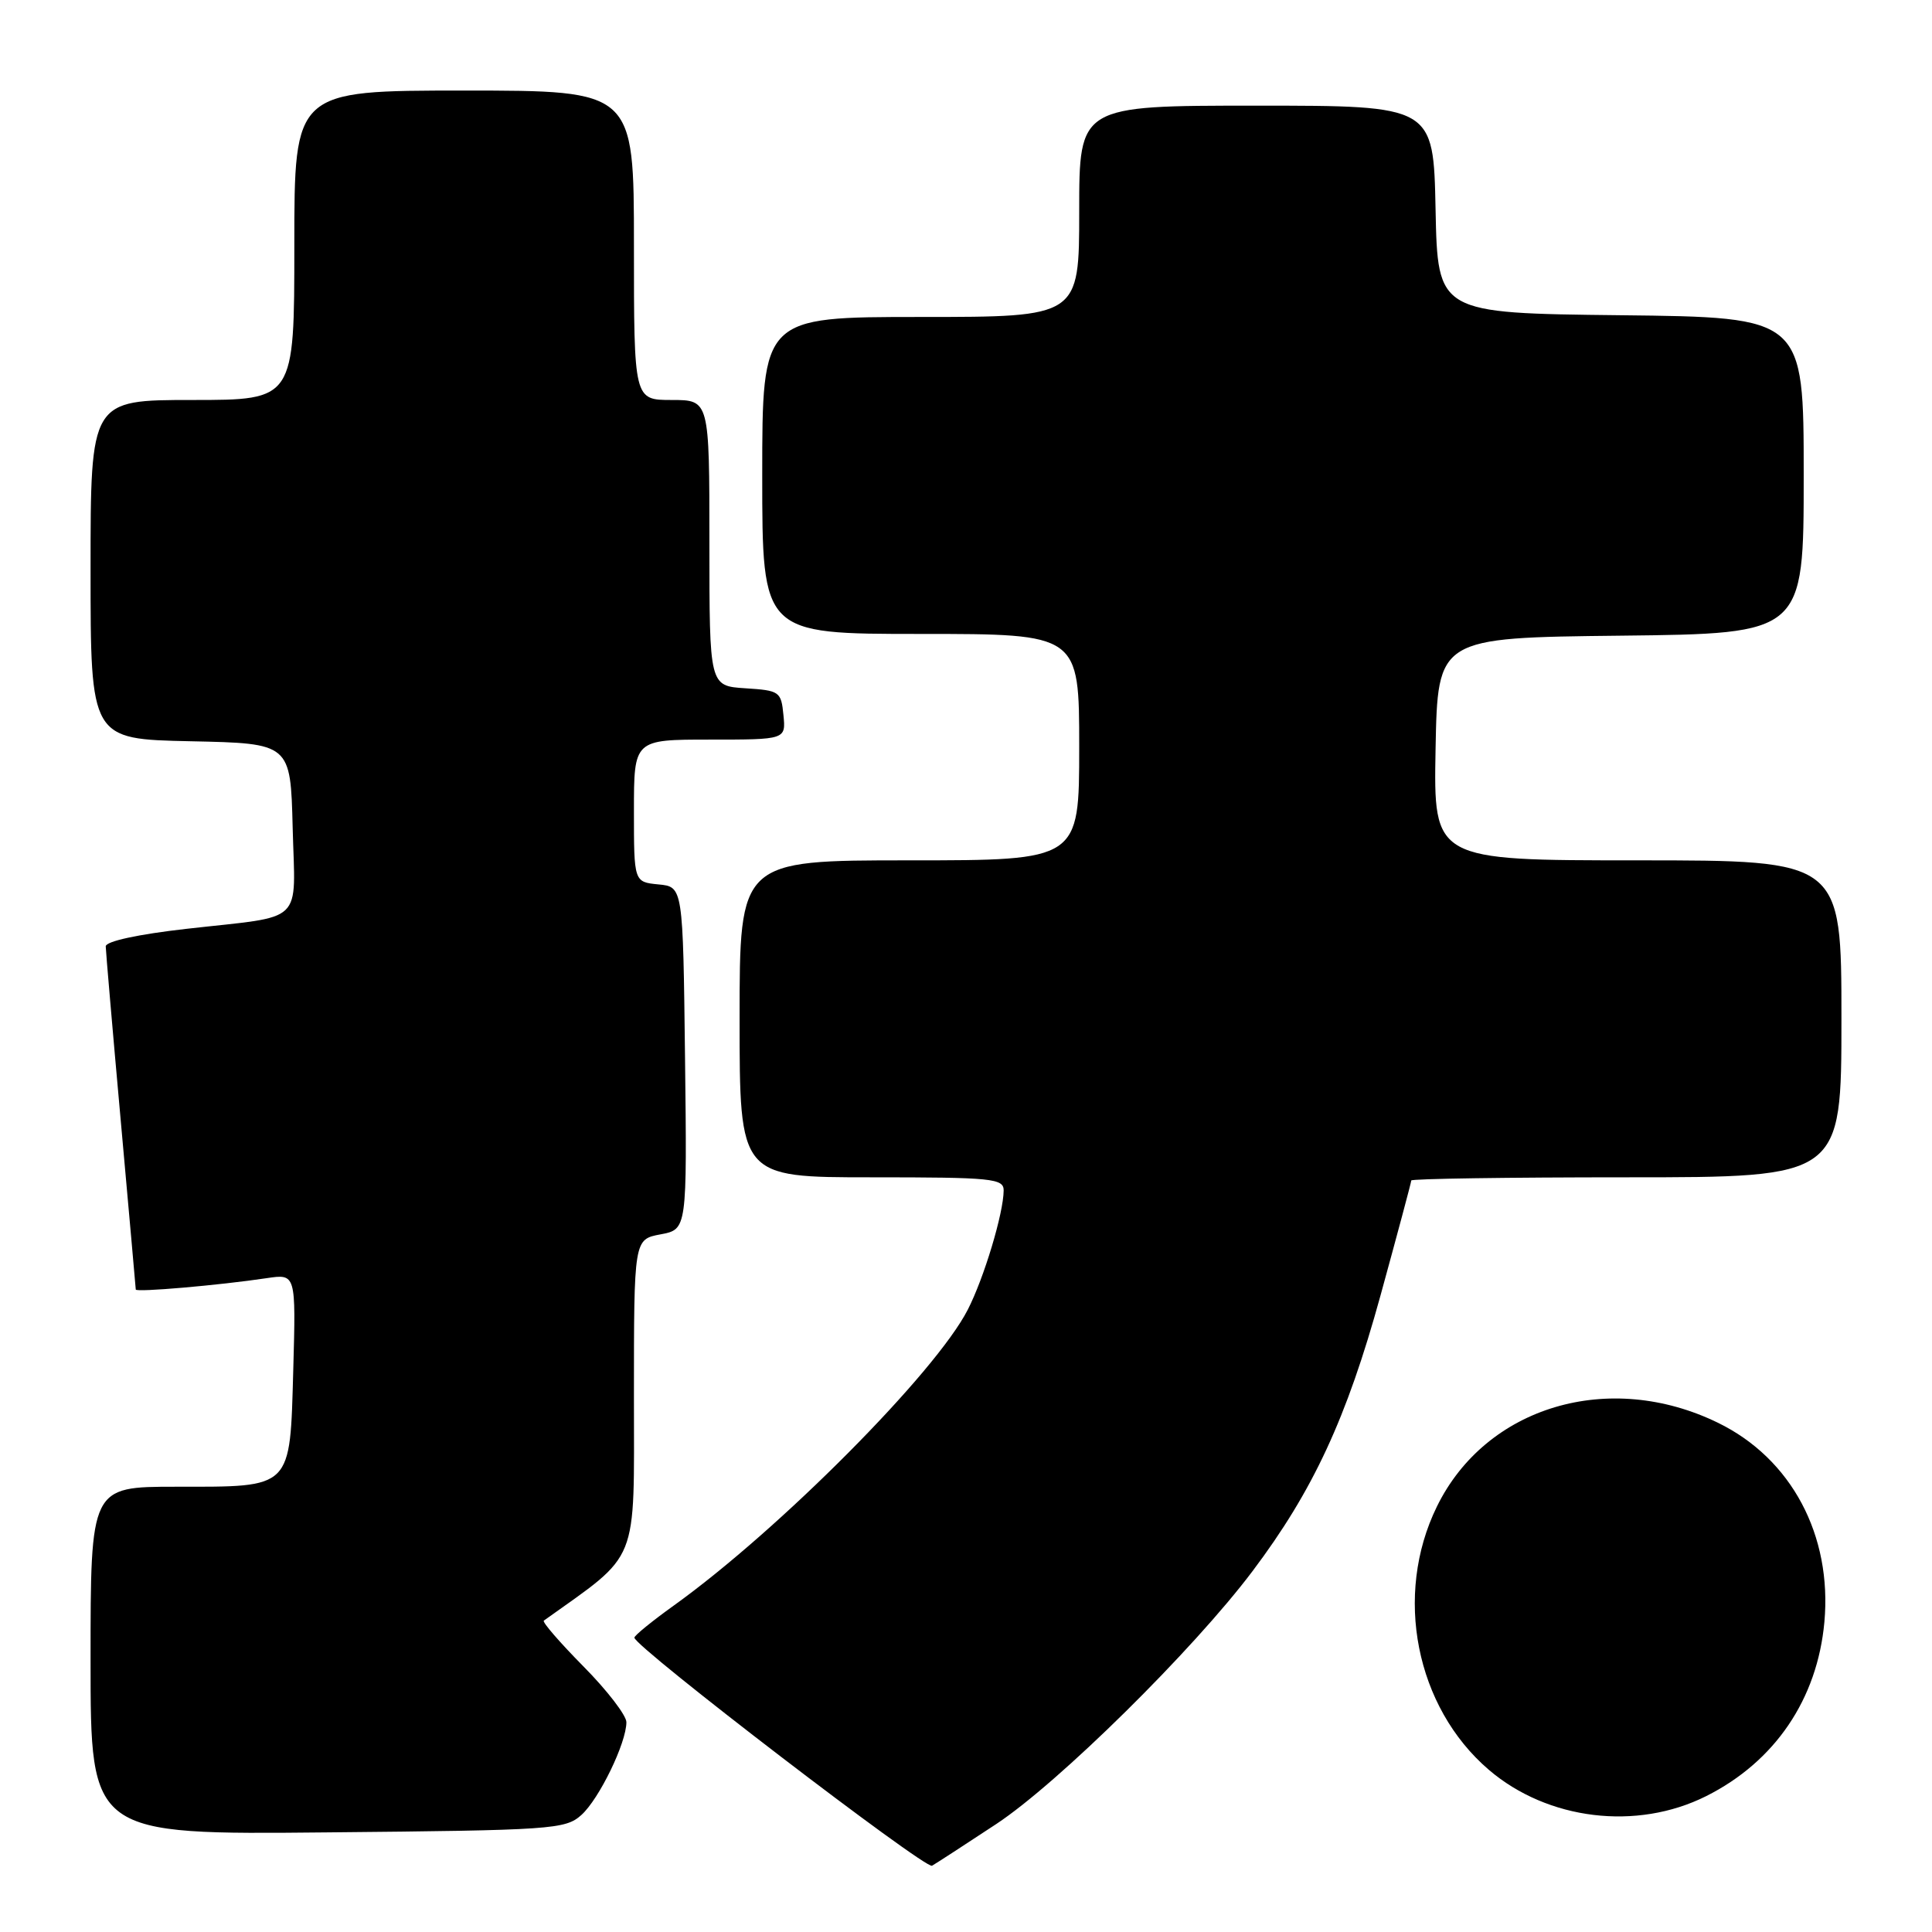 <?xml version="1.0" encoding="UTF-8" standalone="no"?>
<!DOCTYPE svg PUBLIC "-//W3C//DTD SVG 1.1//EN" "http://www.w3.org/Graphics/SVG/1.1/DTD/svg11.dtd" >
<svg xmlns="http://www.w3.org/2000/svg" xmlns:xlink="http://www.w3.org/1999/xlink" version="1.1" viewBox="0 0 256 256">
 <g >
 <path fill="currentColor"
d=" M 132.00 241.70 C 140.25 236.25 158.10 218.64 165.97 208.18 C 173.99 197.53 178.45 187.91 182.92 171.67 C 185.16 163.51 187.00 156.65 187.00 156.42 C 187.00 156.19 199.82 156.00 215.50 156.00 C 244.00 156.00 244.00 156.00 244.00 135.00 C 244.00 114.00 244.00 114.00 216.97 114.00 C 189.95 114.00 189.95 114.00 190.22 99.25 C 190.50 84.50 190.50 84.50 214.75 84.23 C 239.00 83.96 239.00 83.96 239.00 63.00 C 239.00 42.04 239.00 42.04 214.75 41.77 C 190.50 41.50 190.50 41.50 190.22 27.75 C 189.94 14.00 189.94 14.00 166.47 14.00 C 143.00 14.00 143.00 14.00 143.00 28.00 C 143.00 42.00 143.00 42.00 122.00 42.00 C 101.00 42.00 101.00 42.00 101.00 63.00 C 101.00 84.00 101.00 84.00 122.00 84.00 C 143.00 84.00 143.00 84.00 143.00 99.00 C 143.00 114.00 143.00 114.00 120.50 114.00 C 98.00 114.00 98.00 114.00 98.00 135.00 C 98.00 156.00 98.00 156.00 115.50 156.00 C 131.50 156.00 133.00 156.15 132.99 157.75 C 132.97 160.76 130.39 169.33 128.24 173.53 C 123.99 181.86 103.24 202.73 89.27 212.75 C 86.40 214.81 84.05 216.72 84.06 217.00 C 84.11 218.23 122.61 247.73 123.50 247.22 C 124.05 246.90 127.88 244.42 132.00 241.70 Z  M 77.03 240.50 C 79.39 238.38 83.00 230.95 83.00 228.20 C 83.00 227.30 80.44 223.97 77.31 220.81 C 74.18 217.64 71.81 214.91 72.06 214.74 C 84.83 205.61 84.00 207.67 84.00 185.08 C 84.00 164.22 84.00 164.22 87.52 163.56 C 91.04 162.90 91.04 162.90 90.77 140.20 C 90.50 117.50 90.50 117.50 87.25 117.19 C 84.00 116.87 84.00 116.87 84.00 107.44 C 84.00 98.00 84.00 98.00 94.06 98.00 C 104.13 98.00 104.13 98.00 103.81 94.75 C 103.51 91.63 103.30 91.49 98.75 91.20 C 94.00 90.89 94.00 90.89 94.00 71.95 C 94.00 53.00 94.00 53.00 89.00 53.00 C 84.00 53.00 84.00 53.00 84.00 32.50 C 84.00 12.00 84.00 12.00 61.50 12.00 C 39.00 12.00 39.00 12.00 39.00 32.50 C 39.00 53.00 39.00 53.00 25.50 53.00 C 12.00 53.00 12.00 53.00 12.00 75.47 C 12.00 97.94 12.00 97.94 25.25 98.22 C 38.50 98.50 38.50 98.50 38.78 109.67 C 39.11 122.68 40.57 121.28 24.75 123.07 C 18.29 123.80 14.00 124.73 14.01 125.40 C 14.02 126.00 14.91 136.40 16.00 148.50 C 17.09 160.60 17.98 170.66 17.99 170.87 C 18.00 171.26 29.03 170.31 35.36 169.36 C 39.21 168.79 39.21 168.79 38.86 181.48 C 38.41 197.42 38.83 197.00 23.31 197.00 C 12.00 197.00 12.00 197.00 12.00 220.05 C 12.00 243.11 12.00 243.11 43.40 242.80 C 73.15 242.52 74.91 242.40 77.03 240.50 Z  M 226.07 238.00 C 235.19 233.43 240.81 225.14 241.74 214.93 C 242.78 203.43 237.37 193.28 227.67 188.54 C 213.24 181.48 196.89 186.34 190.39 199.64 C 184.65 211.37 187.58 226.20 197.28 234.51 C 205.08 241.18 216.87 242.61 226.07 238.00 Z "/>
</g>
</svg>